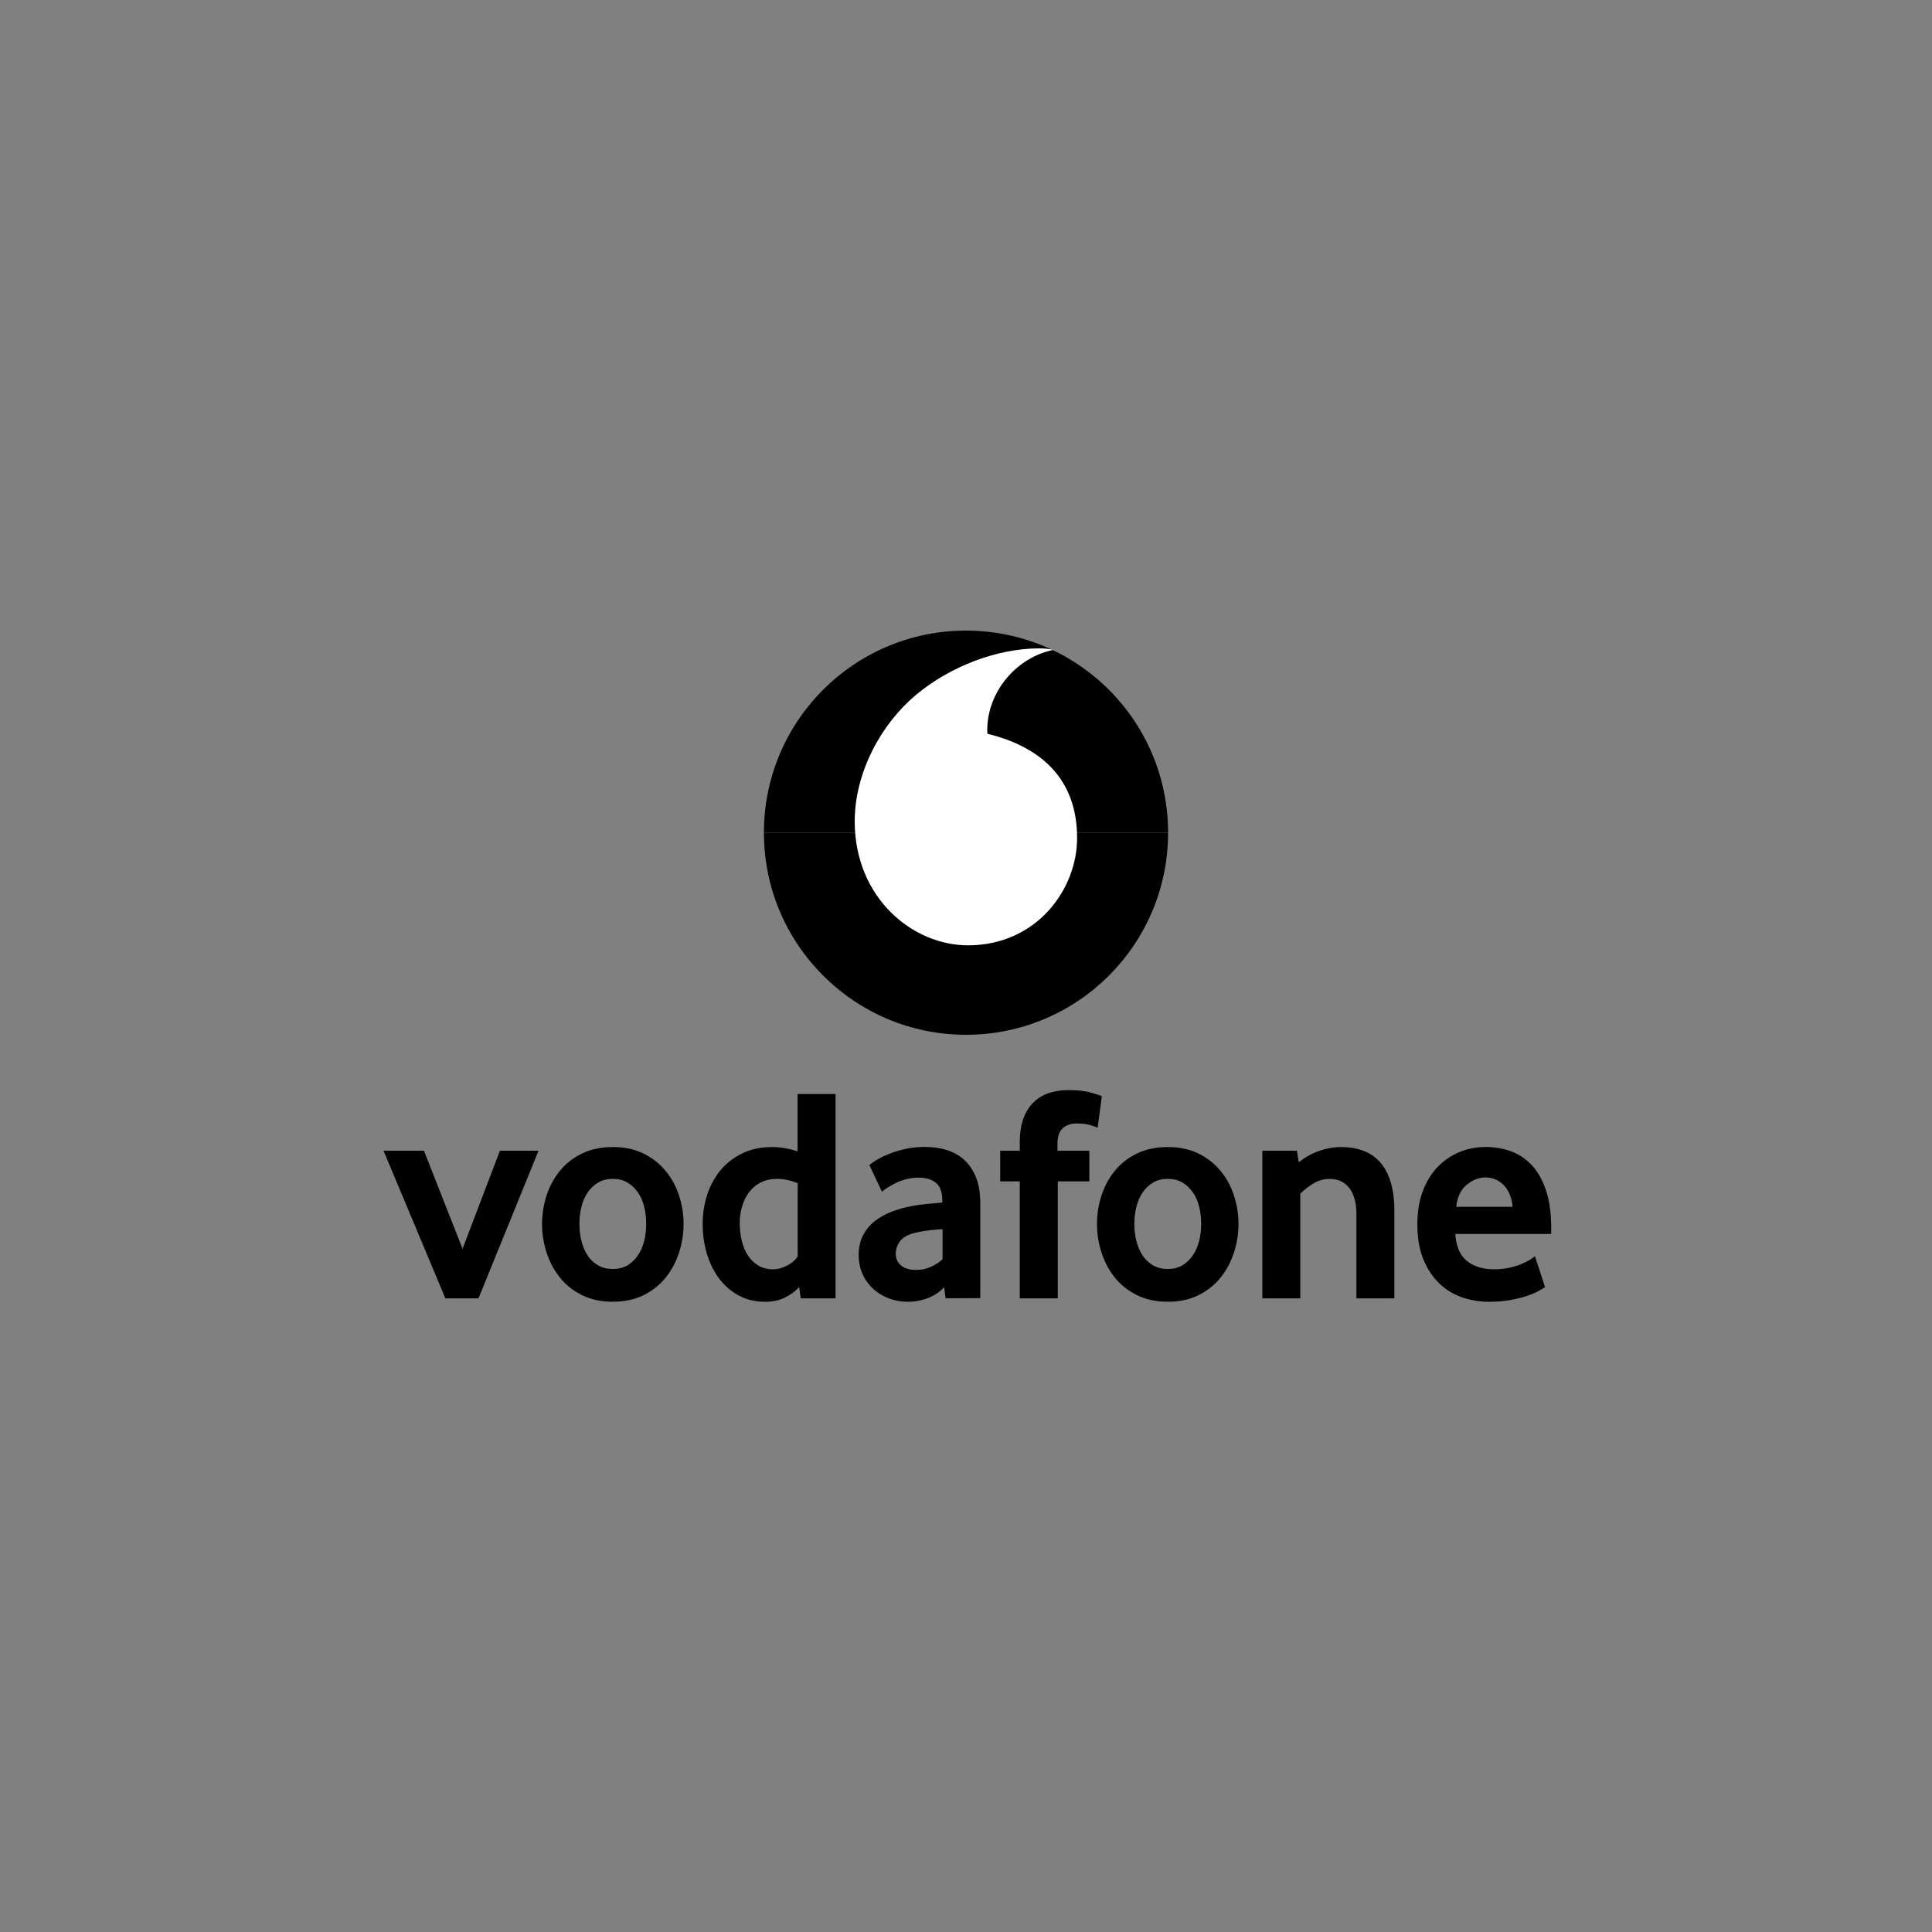 <?xml version="1.0" encoding="utf-8"?>
<!-- Generator: Adobe Illustrator 23.1.1, SVG Export Plug-In . SVG Version: 6.00 Build 0)  -->
<svg version="1.1" id="Layer_1" xmlns="http://www.w3.org/2000/svg" xmlns:xlink="http://www.w3.org/1999/xlink" x="0px" y="0px"
	 viewBox="0 0 100 100" style="enable-background:new 0 0 100 100;" xml:space="preserve">
<rect x="0" y="0" width="100" height="100" fill="#808080" stroke="none"/>
<style type="text/css">
	.st0{display:none;}
	.st1{display:inline;fill:#FFFFFF;}
	.st2{fill:#005EB8;}
	.st3{fill-rule:evenodd;clip-rule:evenodd;fill:#D9261C;}
	.st4{display:inline;fill-rule:evenodd;clip-rule:evenodd;fill:#FFFFFF;}
	.st5{display:inline;}
	.st6{fill:#231F20;}
	.st7{display:inline;fill:#231F20;}
	.st8{fill:#FFFFFF;}
</style>
<g id="g3721" transform="matrix(0.276,0,0,0.276,0.636,139.711)">
	<path id="path2339-2" d="M81.22-262.71l-11.6-27.69h7.58l7.24,18.39l7.01-18.39h7.24l-11.26,27.69H81.22z"/>
	<path id="path2341-0" d="M118.88-276.7c0-1.15-0.13-2.25-0.4-3.28c-0.26-1.04-0.67-1.93-1.21-2.68c-0.54-0.75-1.19-1.35-1.95-1.79
		c-0.77-0.45-1.67-0.67-2.7-0.67c-1.03,0-1.94,0.22-2.7,0.67c-0.77,0.44-1.42,1.03-1.95,1.79c-0.54,0.75-0.94,1.64-1.21,2.68
		c-0.27,1.04-0.4,2.13-0.4,3.28c0,1.19,0.13,2.3,0.4,3.32c0.26,1.02,0.66,1.91,1.17,2.68c0.52,0.77,1.17,1.37,1.96,1.82
		c0.78,0.44,1.69,0.66,2.73,0.66c1.03,0,1.93-0.22,2.7-0.66c0.77-0.45,1.42-1.05,1.95-1.82c0.54-0.77,0.94-1.66,1.21-2.68
		C118.75-274.4,118.88-275.51,118.88-276.7 M125.89-276.67c0,1.81-0.28,3.58-0.83,5.32c-0.56,1.74-1.38,3.3-2.48,4.68
		c-1.09,1.38-2.47,2.49-4.13,3.33c-1.67,0.84-3.61,1.26-5.83,1.26c-2.22,0-4.17-0.42-5.83-1.26c-1.67-0.84-3.05-1.95-4.14-3.33
		c-1.09-1.38-1.91-2.94-2.47-4.68c-0.55-1.74-0.83-3.51-0.83-5.32c0-1.8,0.28-3.56,0.83-5.29c0.56-1.72,1.38-3.26,2.47-4.62
		c1.09-1.36,2.48-2.45,4.14-3.27c1.66-0.82,3.6-1.24,5.83-1.24c2.22,0,4.16,0.42,5.8,1.24c1.65,0.82,3.03,1.91,4.13,3.27
		c1.12,1.36,1.95,2.9,2.5,4.62C125.61-280.22,125.89-278.47,125.89-276.67"/>
	<path id="path2343-6" d="M147.29-284.31c-1.37-0.54-2.65-0.81-3.84-0.81c-1.21,0-2.27,0.24-3.14,0.7c-0.88,0.46-1.6,1.08-2.18,1.87
		c-0.57,0.79-1,1.67-1.28,2.66c-0.29,0.98-0.43,1.99-0.43,3.03c0,1.15,0.13,2.25,0.38,3.31c0.24,1.05,0.63,1.98,1.14,2.77
		c0.51,0.79,1.16,1.42,1.94,1.9c0.78,0.47,1.71,0.72,2.78,0.72c0.88,0,1.77-0.24,2.68-0.72c0.91-0.48,1.56-1.05,1.95-1.7
		L147.29-284.31z M147.86-262.71l-0.29-2.12c-0.65,0.73-1.51,1.37-2.58,1.92c-1.07,0.56-2.33,0.84-3.78,0.84
		c-1.9,0-3.59-0.4-5.03-1.21c-1.46-0.8-2.68-1.88-3.67-3.21c-0.99-1.34-1.75-2.89-2.27-4.66c-0.51-1.76-0.77-3.6-0.77-5.52
		c0-1.8,0.26-3.56,0.79-5.29c0.54-1.72,1.35-3.26,2.43-4.62c1.09-1.36,2.45-2.45,4.1-3.27c1.64-0.82,3.57-1.24,5.78-1.24
		c1.45,0,3.02,0.27,4.7,0.8v-10.74h7.12v38.32L147.86-262.71z"/>
	<path id="path2345-7" d="M174.46-275.69c-0.77,0.04-1.56,0.11-2.37,0.2c-0.81,0.1-1.58,0.22-2.31,0.38
		c-1.55,0.31-2.61,0.83-3.21,1.58c-0.59,0.75-0.89,1.56-0.89,2.45c0,0.91,0.33,1.65,1.01,2.21c0.68,0.55,1.62,0.83,2.86,0.83
		c0.93,0,1.83-0.19,2.69-0.57c0.86-0.38,1.61-0.86,2.22-1.44L174.46-275.69z M175.03-262.73l-0.28-2.07c-0.77,0.85-1.75,1.52-2.94,2
		c-1.19,0.48-2.5,0.73-3.92,0.73c-1.19,0-2.34-0.2-3.43-0.61c-1.1-0.4-2.07-0.98-2.91-1.72c-0.84-0.75-1.53-1.66-2.04-2.75
		c-0.52-1.09-0.78-2.33-0.78-3.71c0-1.37,0.26-2.59,0.81-3.65c0.54-1.05,1.26-1.94,2.19-2.67c0.92-0.73,1.98-1.32,3.17-1.78
		c1.19-0.46,2.44-0.81,3.74-1.04c0.92-0.19,1.93-0.33,3.03-0.43c1.09-0.1,2.01-0.18,2.74-0.26v-0.4c0-1.53-0.39-2.62-1.19-3.28
		c-0.79-0.65-1.88-0.98-3.26-0.98c-0.81,0-1.58,0.1-2.31,0.29c-0.73,0.19-1.38,0.43-1.96,0.71c-0.58,0.29-1.09,0.58-1.53,0.86
		c-0.44,0.29-0.79,0.54-1.07,0.77l-2.36-4.99c0.31-0.27,0.77-0.59,1.41-0.98c0.63-0.38,1.39-0.76,2.3-1.12
		c0.9-0.36,1.91-0.67,3.04-0.92s2.35-0.38,3.65-0.38c1.53,0,2.94,0.2,4.2,0.61s2.36,1.03,3.28,1.9c0.91,0.86,1.63,1.95,2.15,3.27
		c0.52,1.32,0.77,2.91,0.77,4.79v17.79L175.03-262.73z"/>
	<path id="path2347-3" d="M203.54-294.71c-0.23-0.11-0.68-0.28-1.35-0.49c-0.68-0.21-1.56-0.31-2.68-0.31c-0.99,0-1.83,0.3-2.5,0.89
		c-0.67,0.59-1,1.56-1,2.9v1.32h5.98v5.75h-5.92v21.94h-7.13v-21.94h-3.67v-5.75h3.67v-1.49c0-1.8,0.23-3.32,0.69-4.57
		c0.46-1.24,1.1-2.26,1.92-3.04c0.82-0.79,1.79-1.37,2.9-1.73c1.12-0.36,2.32-0.54,3.63-0.54c1.72,0,3.14,0.16,4.27,0.49
		c1.13,0.33,1.79,0.54,1.98,0.66L203.54-294.71z"/>
	<path id="path2349-9" d="M222.96-276.7c0-1.15-0.14-2.25-0.4-3.28c-0.26-1.04-0.67-1.93-1.21-2.68c-0.54-0.75-1.19-1.35-1.95-1.79
		c-0.77-0.45-1.67-0.67-2.7-0.67c-1.03,0-1.94,0.22-2.7,0.67c-0.77,0.44-1.42,1.03-1.96,1.79c-0.53,0.75-0.93,1.64-1.21,2.68
		c-0.26,1.04-0.4,2.13-0.4,3.28c0,1.19,0.13,2.3,0.4,3.32c0.27,1.02,0.66,1.91,1.18,2.68c0.52,0.77,1.17,1.37,1.95,1.82
		c0.79,0.44,1.7,0.66,2.73,0.66c1.03,0,1.93-0.22,2.7-0.66c0.77-0.45,1.42-1.05,1.95-1.82c0.54-0.77,0.94-1.66,1.21-2.68
		C222.82-274.4,222.96-275.51,222.96-276.7 M229.96-276.67c0,1.81-0.28,3.58-0.84,5.32c-0.55,1.74-1.37,3.3-2.47,4.68
		c-1.09,1.38-2.47,2.49-4.13,3.33c-1.67,0.84-3.61,1.26-5.83,1.26c-2.22,0-4.17-0.42-5.83-1.26c-1.67-0.84-3.05-1.95-4.14-3.33
		c-1.09-1.38-1.91-2.94-2.47-4.68c-0.56-1.74-0.83-3.51-0.83-5.32c0-1.8,0.27-3.56,0.83-5.29c0.56-1.72,1.38-3.26,2.47-4.62
		c1.09-1.36,2.48-2.45,4.14-3.27c1.66-0.82,3.6-1.24,5.83-1.24c2.22,0,4.16,0.42,5.8,1.24c1.65,0.82,3.03,1.91,4.13,3.27
		c1.12,1.36,1.95,2.9,2.5,4.62C229.68-280.22,229.96-278.47,229.96-276.67"/>
	<path id="path2351-6" d="M252.07-262.71v-15.79c0-2.11-0.44-3.74-1.32-4.89c-0.89-1.14-2.11-1.72-3.68-1.72
		c-1.11,0-2.13,0.29-3.07,0.86c-0.94,0.57-1.76,1.21-2.45,1.9v19.64h-7.12v-27.69h6.49l0.34,2.18c1.12-0.91,2.36-1.62,3.77-2.12
		c1.39-0.5,2.8-0.75,4.22-0.75c1.46,0,2.8,0.22,4.02,0.66c1.23,0.45,2.28,1.14,3.16,2.1c0.89,0.96,1.56,2.2,2.04,3.73
		c0.47,1.53,0.72,3.37,0.72,5.52v16.37L252.07-262.71z"/>
	<path id="path2353-4" d="M281.36-279.88c-0.08-0.96-0.28-1.79-0.61-2.5c-0.33-0.71-0.73-1.28-1.21-1.72
		c-0.48-0.45-1-0.77-1.55-0.98c-0.56-0.21-1.13-0.31-1.71-0.31c-1.23,0-2.41,0.46-3.52,1.38c-1.12,0.92-1.77,2.29-1.97,4.13H281.36z
		 M270.62-274.77c0.15,2.34,0.88,4.02,2.19,5.06c1.3,1.03,3,1.55,5.07,1.55c0.96,0,1.87-0.09,2.71-0.26
		c0.84-0.17,1.6-0.39,2.25-0.66c0.66-0.27,1.21-0.54,1.67-0.8c0.46-0.27,0.8-0.52,1.04-0.75l1.9,5.81c-0.27,0.19-0.7,0.45-1.3,0.77
		c-0.59,0.33-1.33,0.63-2.21,0.92c-0.88,0.29-1.92,0.53-3.1,0.75c-1.19,0.21-2.49,0.31-3.9,0.31c-1.81,0-3.51-0.29-5.15-0.86
		c-1.62-0.58-3.05-1.47-4.27-2.68c-1.23-1.21-2.2-2.71-2.93-4.5c-0.73-1.8-1.09-3.95-1.09-6.44c0-2.34,0.33-4.41,1-6.21
		c0.67-1.8,1.59-3.31,2.75-4.54c1.17-1.22,2.53-2.16,4.08-2.82c1.55-0.65,3.21-0.98,4.97-0.98s3.39,0.29,4.89,0.86
		c1.49,0.57,2.78,1.46,3.88,2.67c1.09,1.21,1.95,2.77,2.58,4.69c0.63,1.91,0.95,4.19,0.95,6.83v1.26H270.62z"/>
</g>
<g transform="scale(3.75)" class="st0">
	<path class="st1" d="M4.03,9.52h2.54l1.56,5.29h0.02l1.07-5.29h1.92l-1.62,7.62H7l-1.6-5.27H5.39l-1.06,5.27H2.41L4.03,9.52z"/>
	<path class="st1" d="M11.9,9.52h2.04l-0.6,2.92h2.41l0.6-2.92h2.04l-1.58,7.62h-2.05l0.68-3.26h-2.4l-0.68,3.26h-2.04L11.9,9.52z"
		/>
	<path class="st1" d="M23.77,11.25c-0.52-0.24-1.09-0.36-1.67-0.35c-0.81,0-1.46,0.12-1.46,0.73c0,1.08,2.96,0.68,2.96,2.99
		c0,2.11-1.96,2.65-3.72,2.65c-0.8-0.02-1.6-0.15-2.37-0.39l0.47-1.55c0.4,0.26,1.21,0.44,1.88,0.44c0.67,0,1.63-0.12,1.63-0.91
		c0-1.22-2.96-0.76-2.96-2.92c0-1.96,1.73-2.56,3.4-2.56c0.95,0,1.82,0.1,2.34,0.34L23.77,11.25z"/>
	<rect x="-13.43" y="2.52" class="st2" width="53.43" height="21.63"/>
</g>
<g id="Illy" transform="translate(-172.91,-237.691)" class="st0">
	<path id="path303" class="st3" d="M202.75,267.56h40.32v40.32h-40.32V267.56z"/>
	<path id="path305" class="st4" d="M223.08,274.5c0.48,0.66,0.85,1.52,0.55,2.35c-2.23,4.45-4.1,9.03-5.92,13.65
		c-0.67,1.83-0.99,3.82-1.94,5.55c-0.12,0.19-0.35,0.47-0.57,0.42c-0.61-0.1-1.21-0.31-1.59-0.87c-1.19-2.54,0.1-5.35,0.8-7.77
		c1.52-4.24,3.2-8.41,5.38-12.39c0.47-0.67,0.88-1.44,1.59-1.94c0.22-0.12,0.54-0.09,0.78-0.05L223.08,274.5z"/>
	<path id="path307" class="st4" d="M229.54,274.9c0.35,0.36,0.67,0.74,0.81,1.18c0.09,1.02-0.17,1.8-0.54,2.61
		c-1.92,3.82-3.53,7.77-5.07,11.75c-0.74,2.06-1.3,4.2-2.27,6.18c-0.52,0.22-1.09-0.05-1.52-0.38c-0.54-0.5-1.04-1.12-1.16-1.83
		c0.29-3.91,1.57-7.42,3.03-10.85c1.37-3.2,2.87-6.37,4.97-9.24C228.5,273.84,229.02,274.57,229.54,274.9"/>
	<path id="path309" class="st4" d="M216.87,274.67c0.47,1,0.17,2.27-0.47,3.08c-0.57,0.64-1.16,1.33-1.87,1.83
		c-0.47,0.1-0.99-0.02-1.35-0.35c-0.61-0.61-0.62-1.56-0.36-2.34c0.5-1.32,1.78-2.53,3.2-2.7
		C216.37,274.24,216.72,274.34,216.87,274.67"/>
	<path id="path311" class="st4" d="M214.1,281.96c-0.16,1.56-0.78,2.96-1.21,4.43c-1.04,2.63-1.97,5.29-2.65,8.08
		c-0.22,0.66-0.38,1.37-0.85,1.92c-0.69-0.02-1.71,0.22-2.15-0.5c-1.35-2.11-0.05-4.52,0.54-6.56c0.73-2.22,1.45-4.45,2.58-6.51
		c0.54-0.87,1.33-1.97,2.49-1.92C213.41,280.99,213.89,281.47,214.1,281.96"/>
	<path id="path313" class="st4" d="M233.85,284.16c0.24,0.95-0.45,1.66-0.85,2.41c-1.11,1.4-1.82,2.98-2.77,4.45
		c-0.19,0.38-0.4,0.76-0.35,1.25c0.5,0.48,1-0.31,1.47-0.55c2.44-2.3,4.07-5.12,5.62-7.87c0.26-0.26,0.54-0.57,0.9-0.57
		c0.64,0.5,1.35,1.06,1.75,1.77c0.1,0.9-0.35,1.7-0.57,2.53c-1.28,3.32-2.98,6.7-6.16,9.03c-2.6,2.2-5.33,4.08-8.32,5.36
		c-0.45,0.05-1.04,0.12-1.37-0.23l0.03-0.12c2.32-1.42,4.46-3.25,6.63-5.12c0.42-0.5,1.06-0.97,1.32-1.56
		c-0.5,0.14-1.02,0.42-1.54,0.59c-0.59,0.1-1.37,0.47-1.9-0.02c-0.8-0.74-1.61-1.56-1.7-2.65c0.57-3.63,2.42-6.73,4.4-9.79
		c0.35-0.36,0.59-1.02,1.16-1.09C232.65,282.22,233.31,283.29,233.85,284.16"/>
	<path id="path315" class="st4" d="M237.1,298.27c0.66,0,1.19-0.53,1.19-1.19c0-0.65-0.53-1.19-1.19-1.19
		c-0.66,0-1.19,0.53-1.19,1.19C235.91,297.74,236.44,298.27,237.1,298.27z M237.1,298.13c-0.58,0-1.05-0.47-1.05-1.05
		c0-0.58,0.47-1.04,1.05-1.04c0.58,0,1.04,0.47,1.04,1.04C238.15,297.66,237.68,298.13,237.1,298.13z M237.29,297.13
		c0.24-0.01,0.42-0.1,0.42-0.36c0-0.11-0.05-0.23-0.15-0.29c-0.1-0.06-0.21-0.07-0.32-0.07h-0.58v1.33h0.16v-0.61h0.3l0.38,0.61
		h0.19L237.29,297.13z M236.82,297.01v-0.47h0.38c0.17,0,0.35,0.03,0.35,0.23c0,0.27-0.29,0.24-0.48,0.24H236.82z"/>
</g>
<g id="g10" transform="matrix(1.25,0,0,-1.25,0,98.513)" class="st0">
	<g id="g12" transform="scale(0.1,0.1)" class="st5">
		<path id="path14" class="st6" d="M358.24,398.45l-10.25,44.17l-9.88-44.17l-22.21-0.03l-18.23,83.42l22.82,0l8.03-41.97
			l8.91,41.97l21.24,0l9.42-41.93l8.84,41.93h22.45l-18.93-83.4L358.24,398.45"/>
		<path id="path30" class="st6" d="M277.32,452.72c0,10.93-4.93,13.14-12.86,13.14c-8.98,0-11.98-4.12-12.47-13.94
			c-0.22-4.1-0.07-4.64-0.07-4.64l25.43-0.04C277.36,447.24,277.32,452.72,277.32,452.72z M251.84,432.15
			c0-8.27,1.36-13.38,5.68-15.45c2.42-1.03,6.85-1.78,11-1.78c8.14,0,18.73,1.22,28.03,4.9v-18.88c-11.68-3.8-21.54-4.9-30.72-4.9
			c-12.98,0-22.33,2.76-28.04,8.1c-7.27,6.72-9.7,17.92-9.7,34.98c0,15.17,1.56,25.33,6.92,32.92c5.19,7.41,14.72,11.37,29.95,11.37
			c14.37,0,22.85-3.62,27.87-10.69c5.37-7.76,6.06-18.61,6.06-29.64l-0.09-11.03l-45.87,0.11L251.84,432.15"/>
		<path id="path40" class="st6" d="M199.94,502.38l-0.03-54.99l-27.47,54.76c-12,0.22-21.92-6.95-23.36-8.04v-95.67l23.84,0
			l0.02,52.24l27.31-52.25h0.28l22.97,0v103.97L199.94,502.38"/>
	</g>
	<path id="path16" class="st7" d="M28.6,27.6h2.36v8.08H28.6C28.6,35.68,28.6,27.6,28.6,27.6z"/>
	<path id="path18" class="st7" d="M51.25,27.59h2.36v8.08h-2.36C51.25,35.67,51.25,27.59,51.25,27.59z"/>
	<path id="path20" class="st7" d="M36.33,33.07c0,1.09-0.49,1.31-1.29,1.31c-0.9,0-1.2-0.41-1.25-1.39
		c-0.02-0.41-0.01-0.46-0.01-0.46l2.54,0L36.33,33.07L36.33,33.07z M33.78,31.02c0-0.83,0.14-1.33,0.57-1.54
		c0.24-0.1,0.68-0.18,1.1-0.18c0.81,0,1.87,0.12,2.8,0.49V27.9c-1.17-0.38-2.15-0.49-3.07-0.49c-1.3,0-2.23,0.28-2.8,0.81
		c-0.73,0.67-0.97,1.79-0.97,3.49c0,1.51,0.16,2.53,0.69,3.28c0.52,0.74,1.47,1.13,3,1.13c1.44,0,2.29-0.36,2.79-1.07
		c0.54-0.77,0.61-1.86,0.61-2.96l-0.01-1.1l-4.59,0.01L33.78,31.02"/>
	<path id="path22" class="st7" d="M25.9,27.39c-2.84,0-3.61,1.1-3.61,4.36c0,3.43,0.84,4.38,3.77,4.38c0.98-0.01,1.85-0.3,2.04-0.41
		l0-2.02c-0.5,0.22-1.18,0.47-2.01,0.48c-0.82,0-1.26-0.21-1.35-0.83c-0.09-0.55-0.11-1.29-0.11-1.6c0-0.5,0.03-0.98,0.11-1.45
		c0.1-0.62,0.54-0.94,1.36-0.94c0.58,0,1.28,0.07,2,0.29l0-2C27.31,27.42,26.56,27.39,25.9,27.39"/>
	<path id="path24" class="st7" d="M28.6,36.85v-0.71h2.36v1.49C29.8,37.67,28.82,37.01,28.6,36.85"/>
	<path id="path26" class="st7" d="M51.25,36.83v-0.71h2.36v1.5C52.43,37.66,51.45,36.98,51.25,36.83"/>
	<path id="path28" class="st7" d="M43.64,36.02c-0.97,0-1.75-0.43-2.29-0.81l-0.23,0.68c-1.04-0.01-1.91-0.58-2.17-0.76v-7.54h2.34
		l-0.01,5.6c0.31,0.21,1.1,0.54,1.52,0.54c0.68,0,0.85-0.57,0.85-1.11l0-5.03l2.24,0v6.12C45.88,34.64,45.3,36.02,43.64,36.02"/>
	<path id="path32" class="st7" d="M18.14,29.67c1.09,0.04,1.2,0.64,1.2,0.9c-0.01,0.73-0.72,0.97-2.01,1.41L17.24,32
		c-1.18,0.41-2.3,0.81-2.33,2.65c-0.02,1.24,0.23,2.08,0.79,2.65c0.56,0.57,1.45,0.85,2.64,0.85c0.83,0,2.36-0.18,3.1-0.55
		c0-0.11,0-2.07,0-2.35c-0.62,0.3-1.83,0.7-2.94,0.68c-0.77-0.02-1.13-0.3-1.12-0.88c0.01-0.55,0.49-0.72,1.22-0.97
		c0.41-0.14,0.92-0.32,1.49-0.61c1.05-0.55,1.75-1.03,1.77-2.68c0.02-1.08-0.25-1.92-0.8-2.48c-0.6-0.61-1.57-0.92-2.87-0.92
		c-1.44,0-2.65,0.38-3.28,0.62c0,0.12,0,2.02,0,2.3C15.77,29.85,16.88,29.63,18.14,29.67"/>
	<path id="path34" class="st7" d="M57,27.4c-1.21,0-2.26,0.28-2.93,0.52l0,2.02c0.75-0.42,1.78-0.61,2.93-0.57
		c0.68,0.02,0.96,0.29,0.96,0.63c-0.01,0.53-0.64,0.7-1.8,1.07c-1.07,0.34-2.06,0.67-2.09,2.18c-0.02,1.37,0.37,2.87,3.07,2.87
		c0.79,0,2.16-0.16,2.78-0.47l0-2.05c-0.46,0.23-1.64,0.61-2.68,0.59c-0.68-0.01-0.89-0.24-0.89-0.62c0.01-0.6,0.97-0.55,2.35-1.19
		c0.97-0.46,1.56-0.87,1.59-2.2C60.31,28.31,59.2,27.4,57,27.4"/>
	<path id="path36" class="st7" d="M49.62,29.42c-0.99-0.03-0.86,0.81-0.86,1.39c0,0.58,0,3.06,0,3.06h1.99l0,1.81l-2,0l0,2.33
		c-1.25,0.03-2.28-0.76-2.36-0.81v-1.32l0-0.19c0,0-0.19-0.11-0.29-0.18c-0.1-0.07-0.15-0.11-0.15-0.11l0.44-1.54l-0.01-3.9
		c0-2.29,1.05-2.55,2.29-2.55c0.76,0,1.52,0.14,2.07,0.29v1.95C50.42,29.51,50.03,29.42,49.62,29.42"/>
	<path id="path38" class="st7" d="M63.96,29.39c-0.99-0.03-0.86,0.81-0.86,1.39c0,0.58,0,3.06,0,3.06h1.99l0,1.81l-2,0l0,2.33
		c-1.25,0.03-2.28-0.76-2.36-0.81v-1.32l0-0.19c0,0-0.19-0.11-0.29-0.18c-0.1-0.07-0.15-0.11-0.15-0.11l0.44-1.54l-0.01-3.9
		c0-2.29,1.05-2.55,2.29-2.55c0.76,0,1.52,0.14,2.07,0.29v1.95C64.75,29.48,64.36,29.39,63.96,29.39"/>
</g>
<path id="path2333-2_2_" d="M39.54,43.1c0-5.78,4.68-10.46,10.46-10.46s10.46,4.68,10.46,10.46"/>
<path id="path2333-2" d="M60.46,43.1c0,5.78-4.68,10.46-10.46,10.46S39.54,48.87,39.54,43.1"/>
<path id="path2337-8" class="st8" d="M50.12,48.93c-2.87,0.01-5.86-2.44-5.88-6.38c-0.01-2.6,1.4-5.11,3.19-6.6
	c1.75-1.45,4.15-2.38,6.33-2.39c0.28,0,0.57,0.02,0.75,0.08c-1.9,0.39-3.42,2.17-3.41,4.17c0,0.07,0.01,0.14,0.01,0.17
	c3.18,0.78,4.63,2.7,4.64,5.36C55.77,46.01,53.67,48.92,50.12,48.93"/>
<g>
</g>
<g>
</g>
<g>
</g>
<g>
</g>
<g>
</g>
<g>
</g>
<g>
</g>
<g>
</g>
<g>
</g>
<g>
</g>
<g>
</g>
<g>
</g>
<g>
</g>
<g>
</g>
<g>
</g>
<g>
</g>
<g>
</g>
<g>
</g>
<g>
</g>
</svg>
